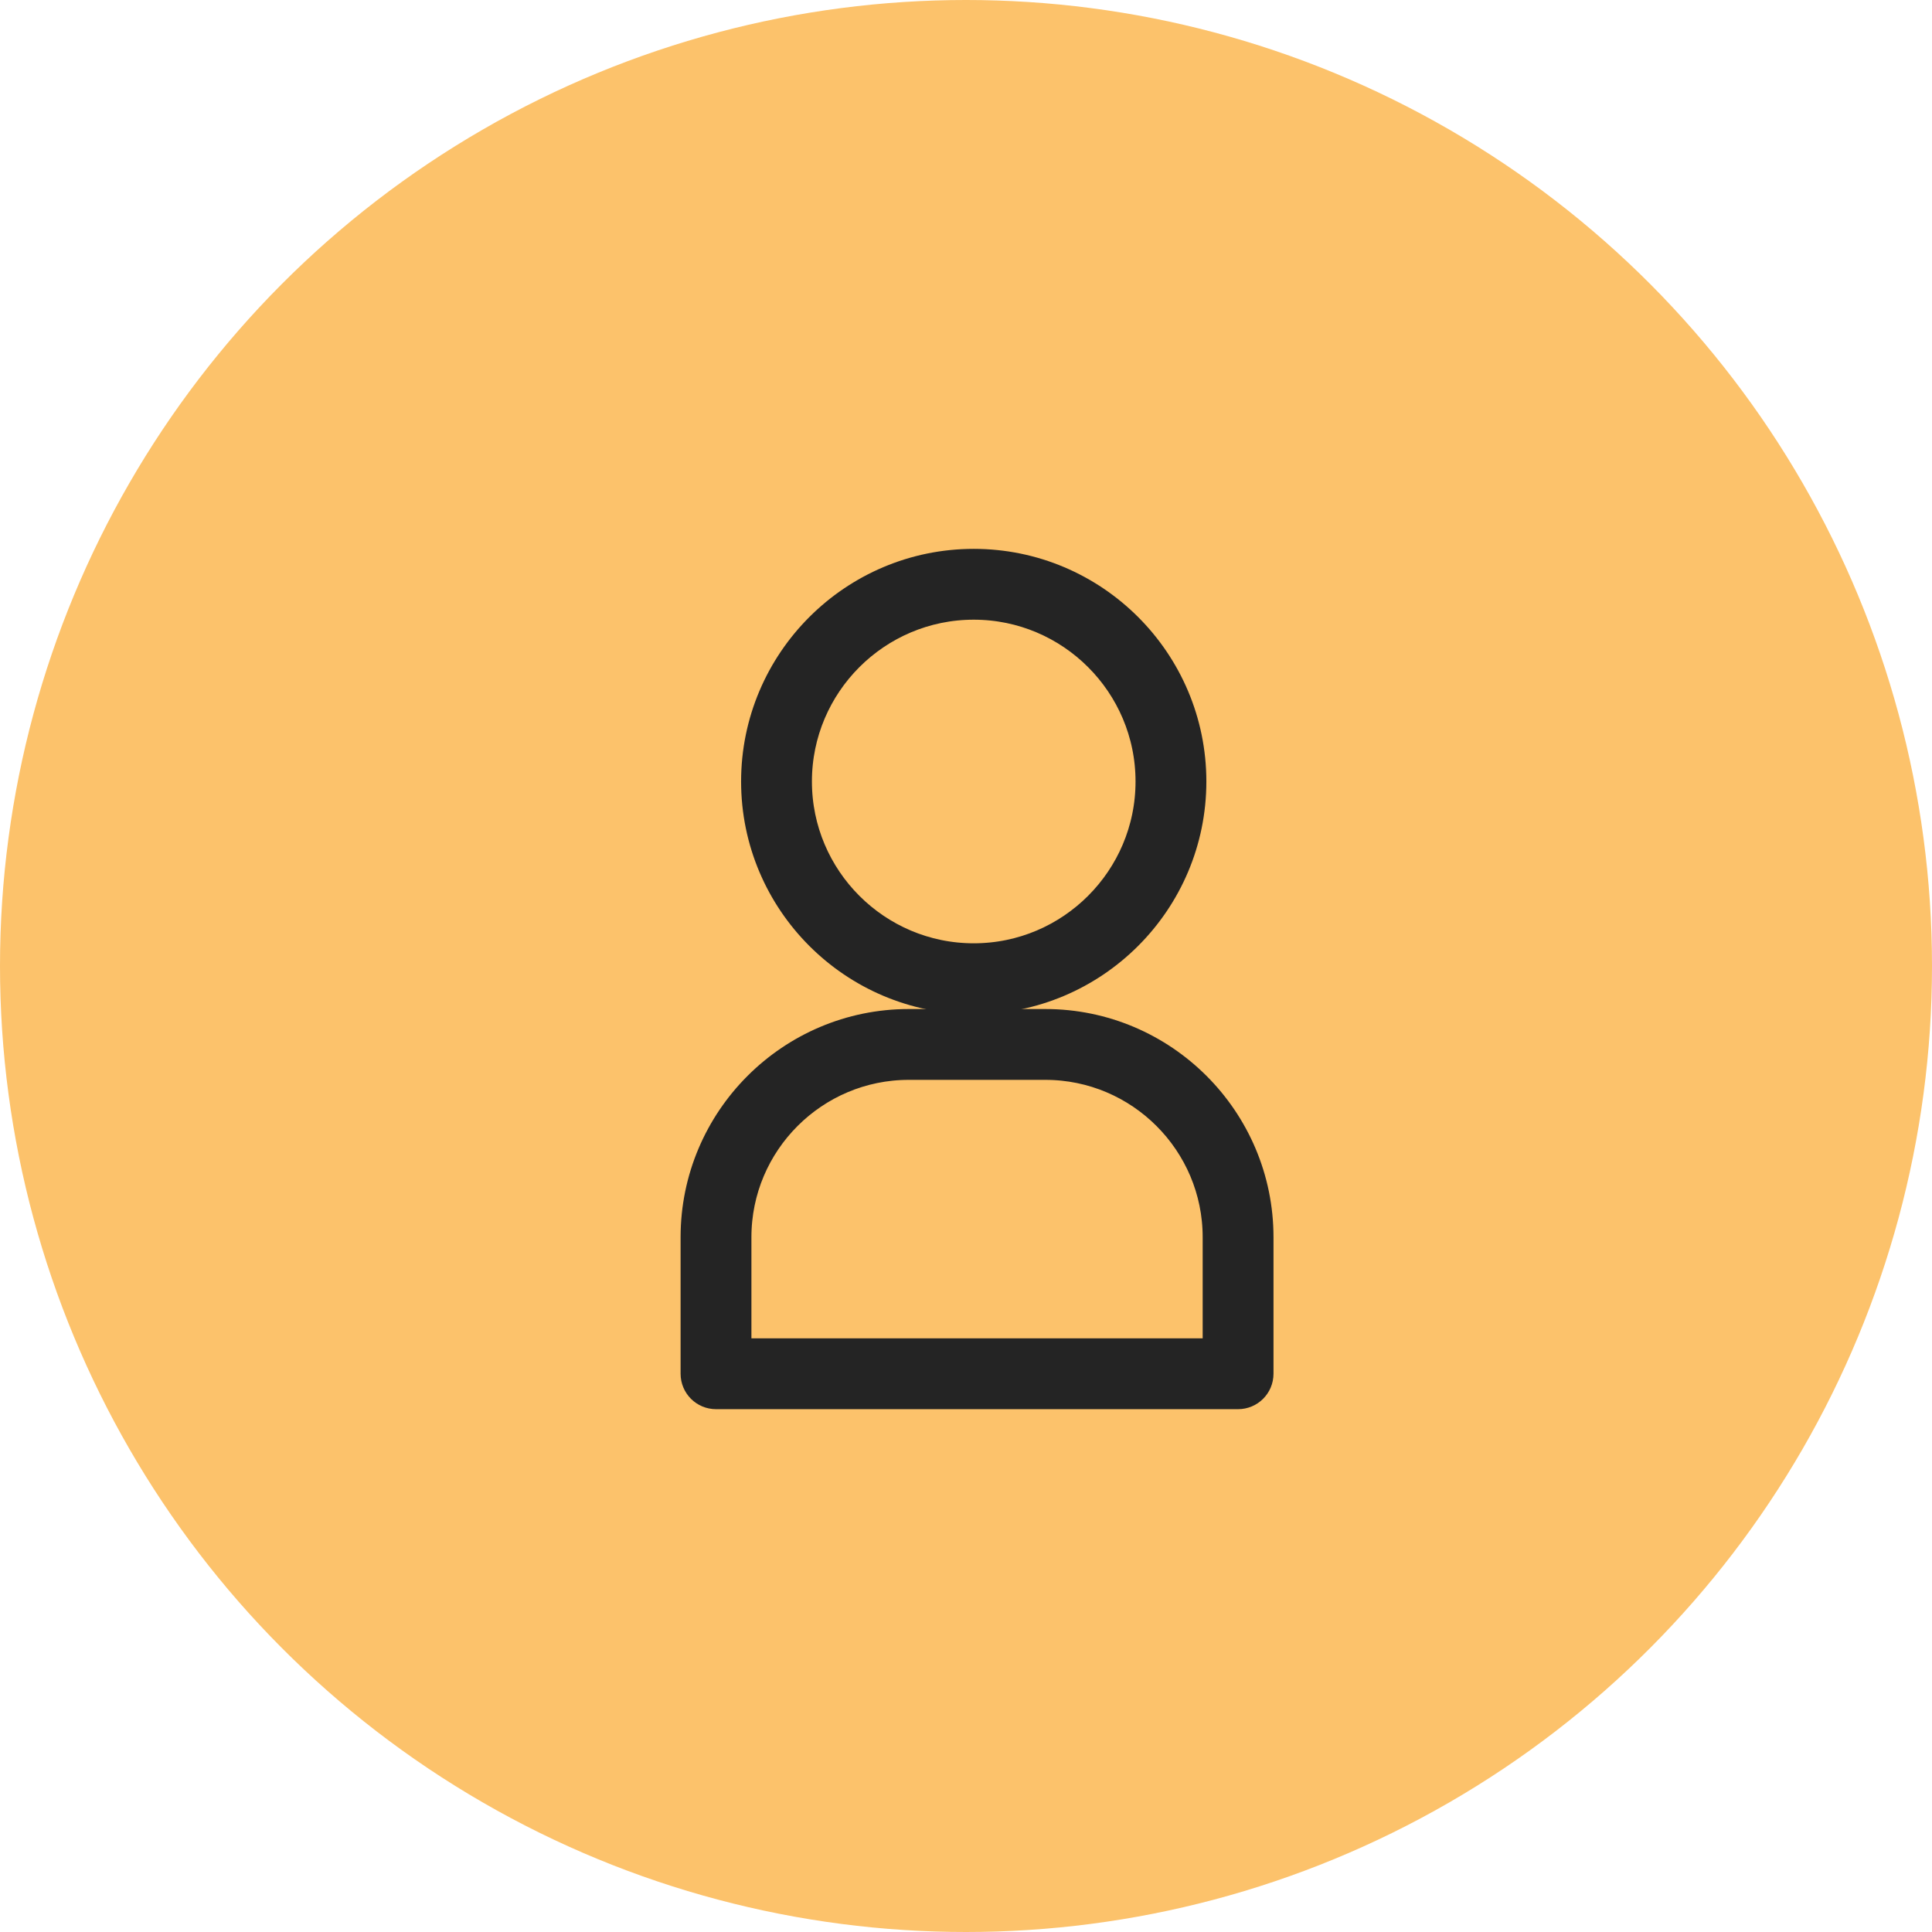 <svg width="44" height="44" viewBox="0 0 44 44" fill="none" xmlns="http://www.w3.org/2000/svg">
<circle cx="22" cy="22" r="22" fill="#FCC26B"/>
<path d="M22.176 22.596C19.531 22.596 17.378 20.443 17.378 17.798C17.378 15.152 19.531 13 22.176 13C24.822 13 26.974 15.152 26.974 17.798C26.974 20.443 24.822 22.596 22.176 22.596ZM22.176 13.613C19.869 13.613 17.991 15.49 17.991 17.798C17.991 20.105 19.869 21.983 22.176 21.983C24.484 21.983 26.361 20.105 26.361 17.798C26.361 15.49 24.484 13.613 22.176 13.613Z" fill="black" stroke="#242424"/>
<path d="M28.196 31.593H16.307C16.137 31.593 16 31.456 16 31.286V28.177C16 25.587 18.107 23.48 20.697 23.48H23.806C26.395 23.48 28.503 25.587 28.503 28.177V31.286C28.503 31.456 28.366 31.593 28.196 31.593ZM16.613 30.98H27.89V28.177C27.89 25.925 26.058 24.093 23.806 24.093H20.697C18.445 24.093 16.613 25.925 16.613 28.177V30.98Z" fill="black" stroke="#242424"/>
</svg>
